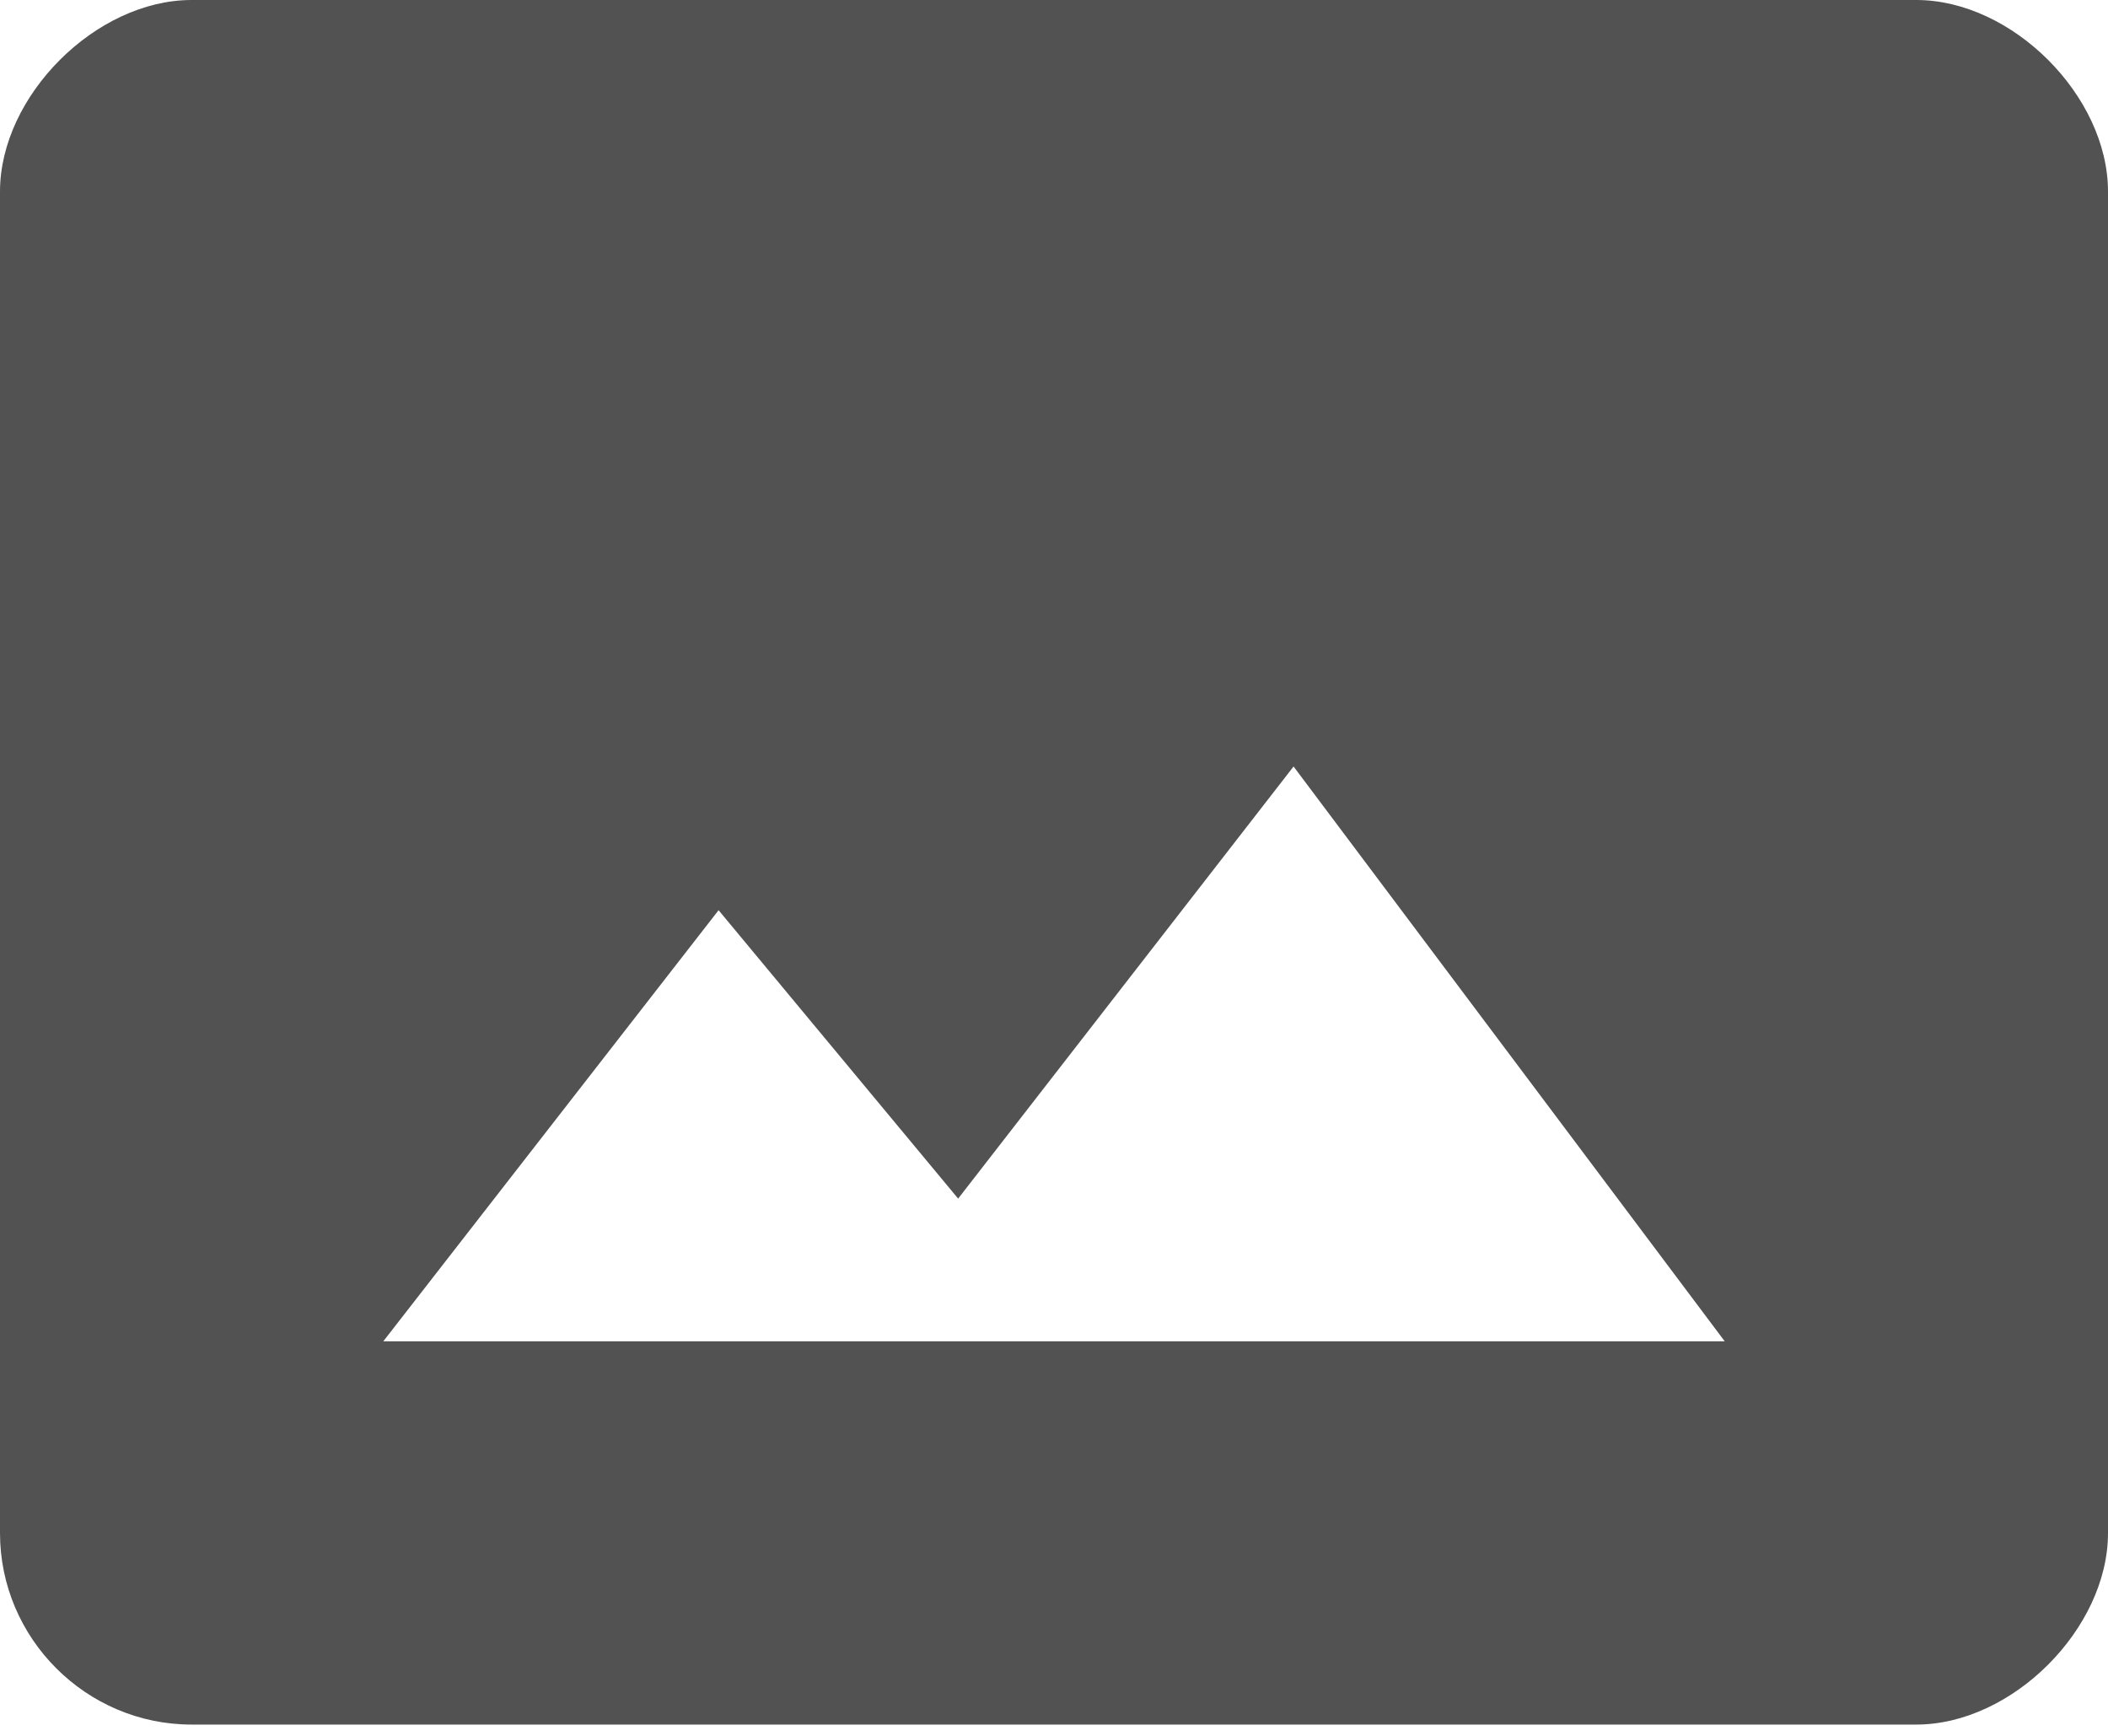 <svg width="17" height="14" viewBox="0 0 17 14" fill="none" xmlns="http://www.w3.org/2000/svg">
<path d="M15.454 0H1.545C0.773 0 0 0.773 0 1.545V12.364C0 13.214 0.695 13.909 1.545 13.909H15.454C16.227 13.909 17 13.136 17 12.364V1.545C17 0.773 16.227 0 15.454 0ZM3.091 10.818L5.795 7.341L7.727 9.667L10.432 6.182L13.909 10.818H3.091Z" fill="#525252"/>
</svg>
